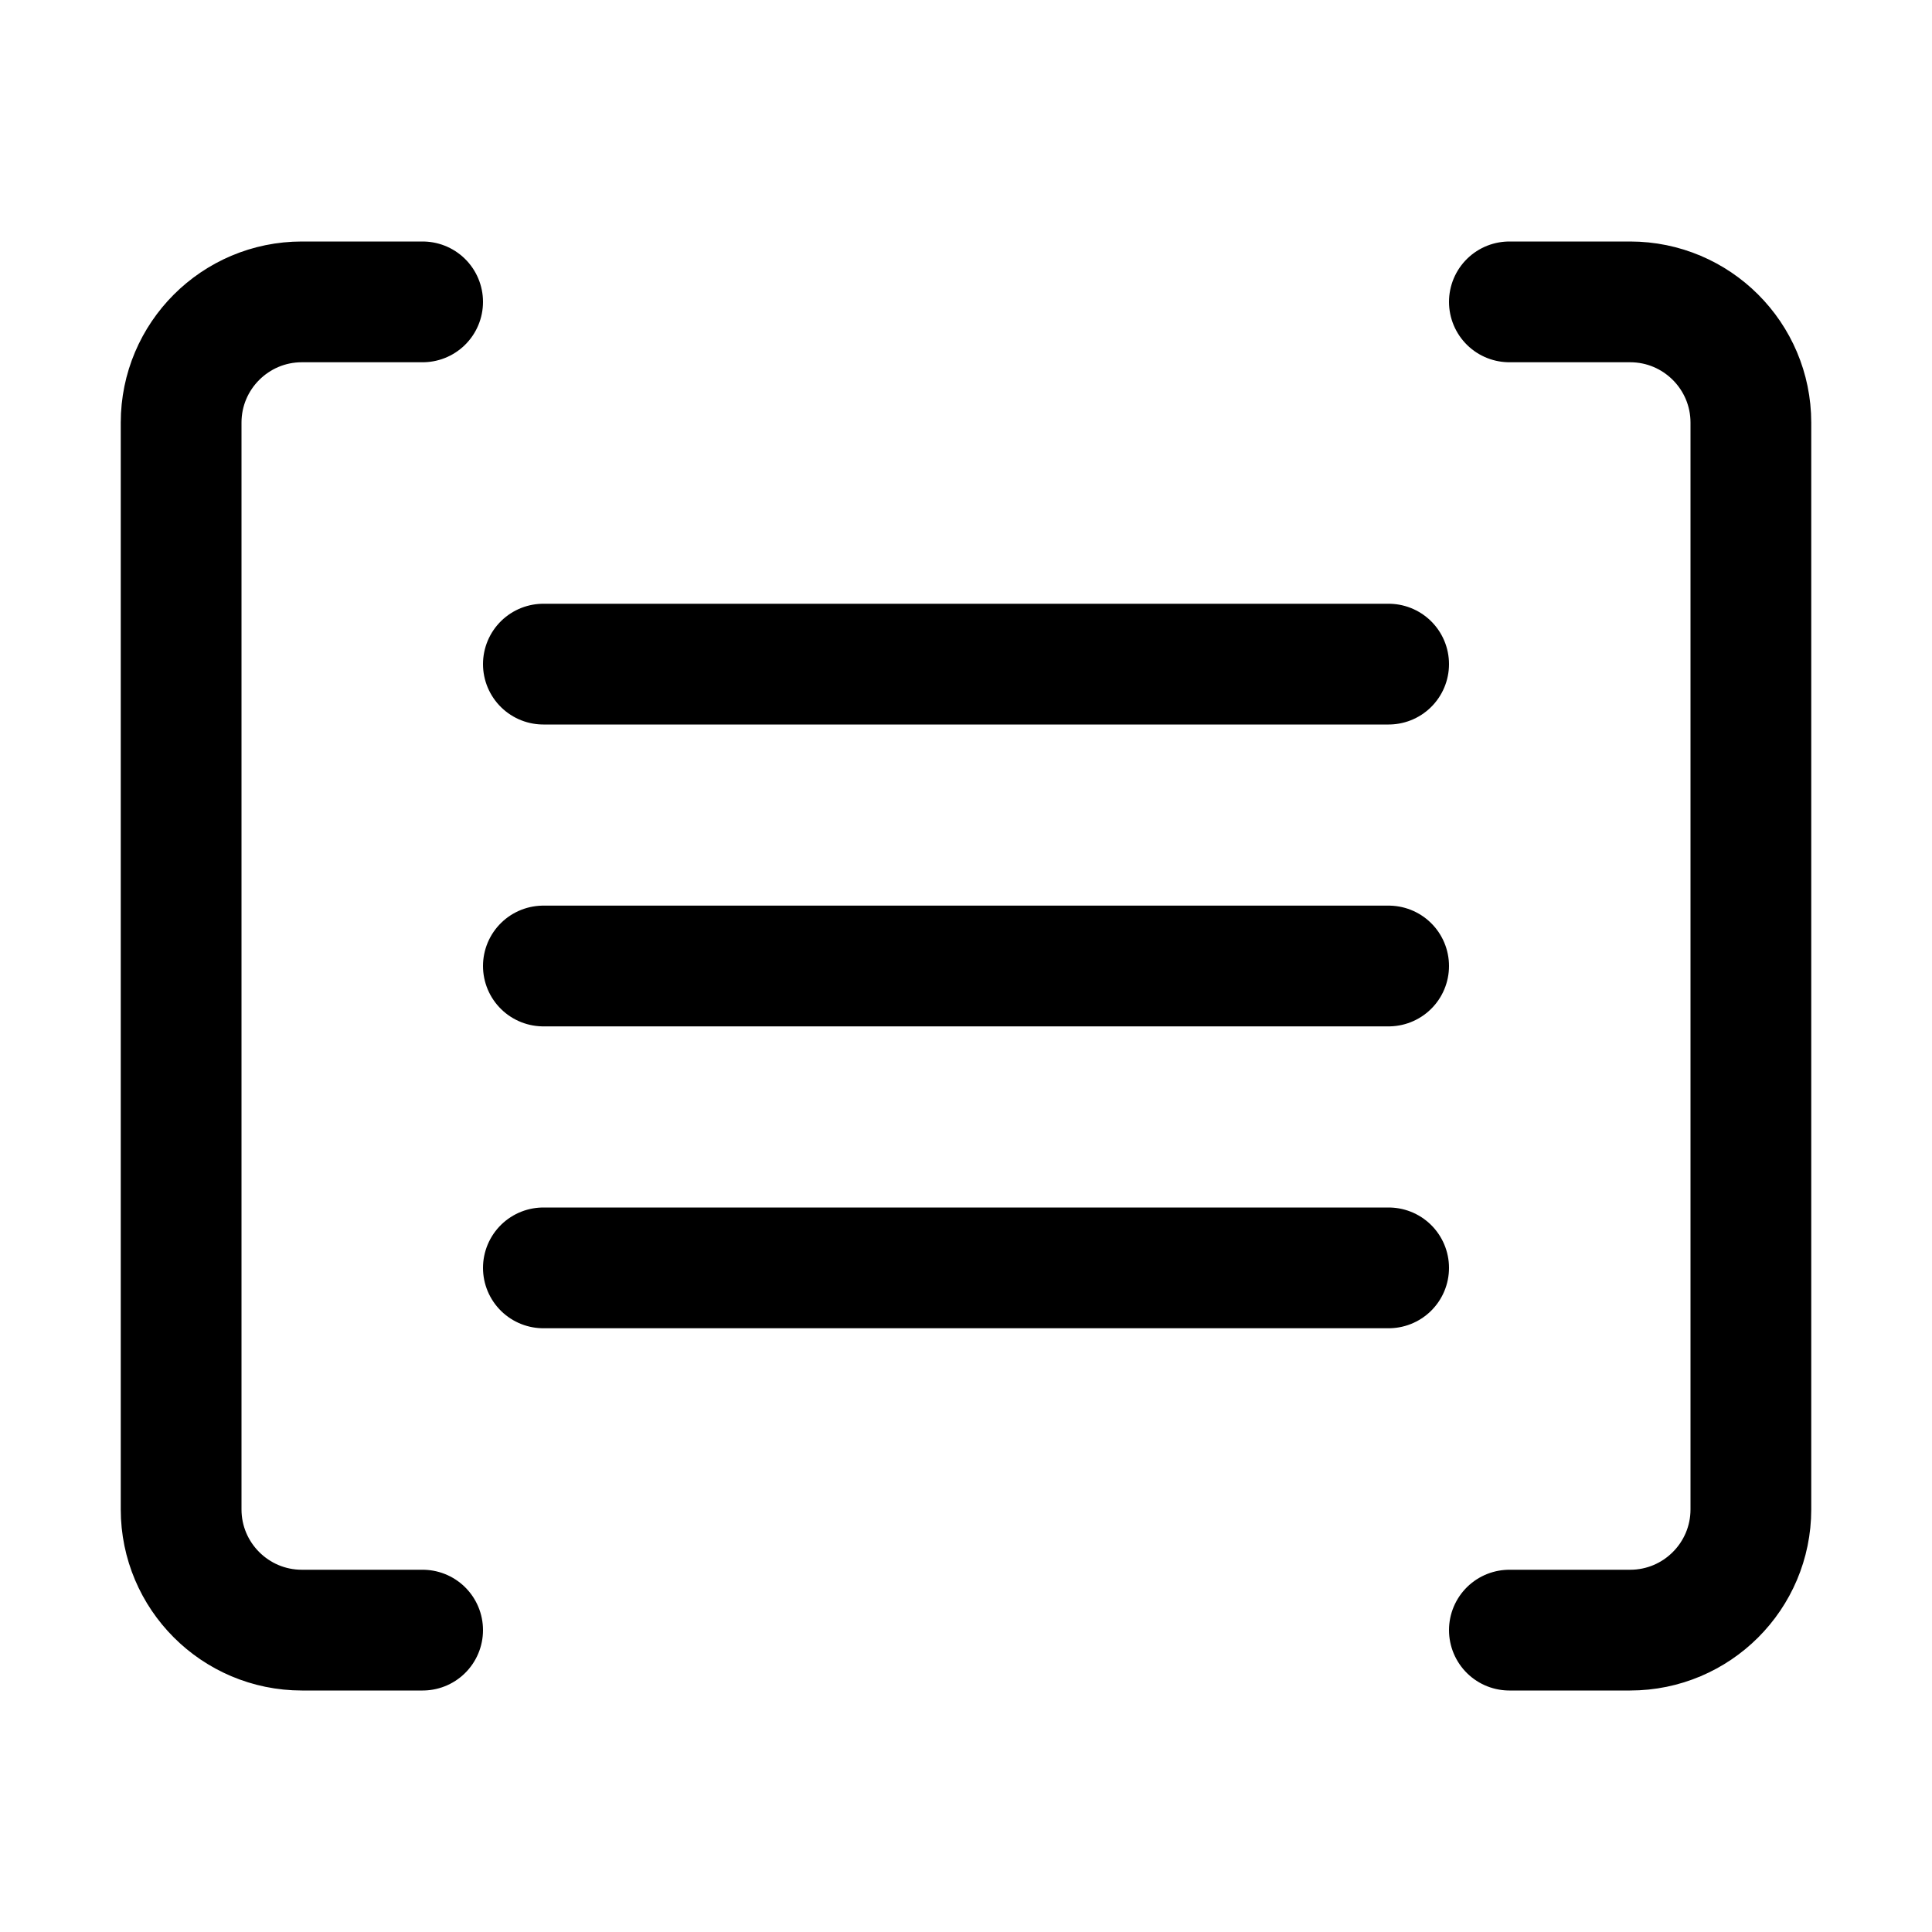 <svg width="16" height="16" viewBox="0 0 16 16" fill="none" xmlns="http://www.w3.org/2000/svg">
<path d="M3.5 13.5H2.5C1.948 13.5 1.5 13.052 1.5 12.5V3.5C1.5 2.948 1.948 2.5 2.5 2.5H3.5" stroke="black" stroke-linecap="round"/>
<path d="M12.5 13.5H13.5C14.052 13.5 14.5 13.052 14.5 12.5V3.5C14.5 2.948 14.052 2.5 13.5 2.5H12.5" stroke="black" stroke-linecap="round"/>
<path d="M4.5 8H11.5" stroke="black" stroke-linecap="round"/>
<path d="M4.5 10.5H11.5" stroke="black" stroke-linecap="round"/>
<path d="M4.5 5.5H11.5" stroke="black" stroke-linecap="round"/>
</svg>

